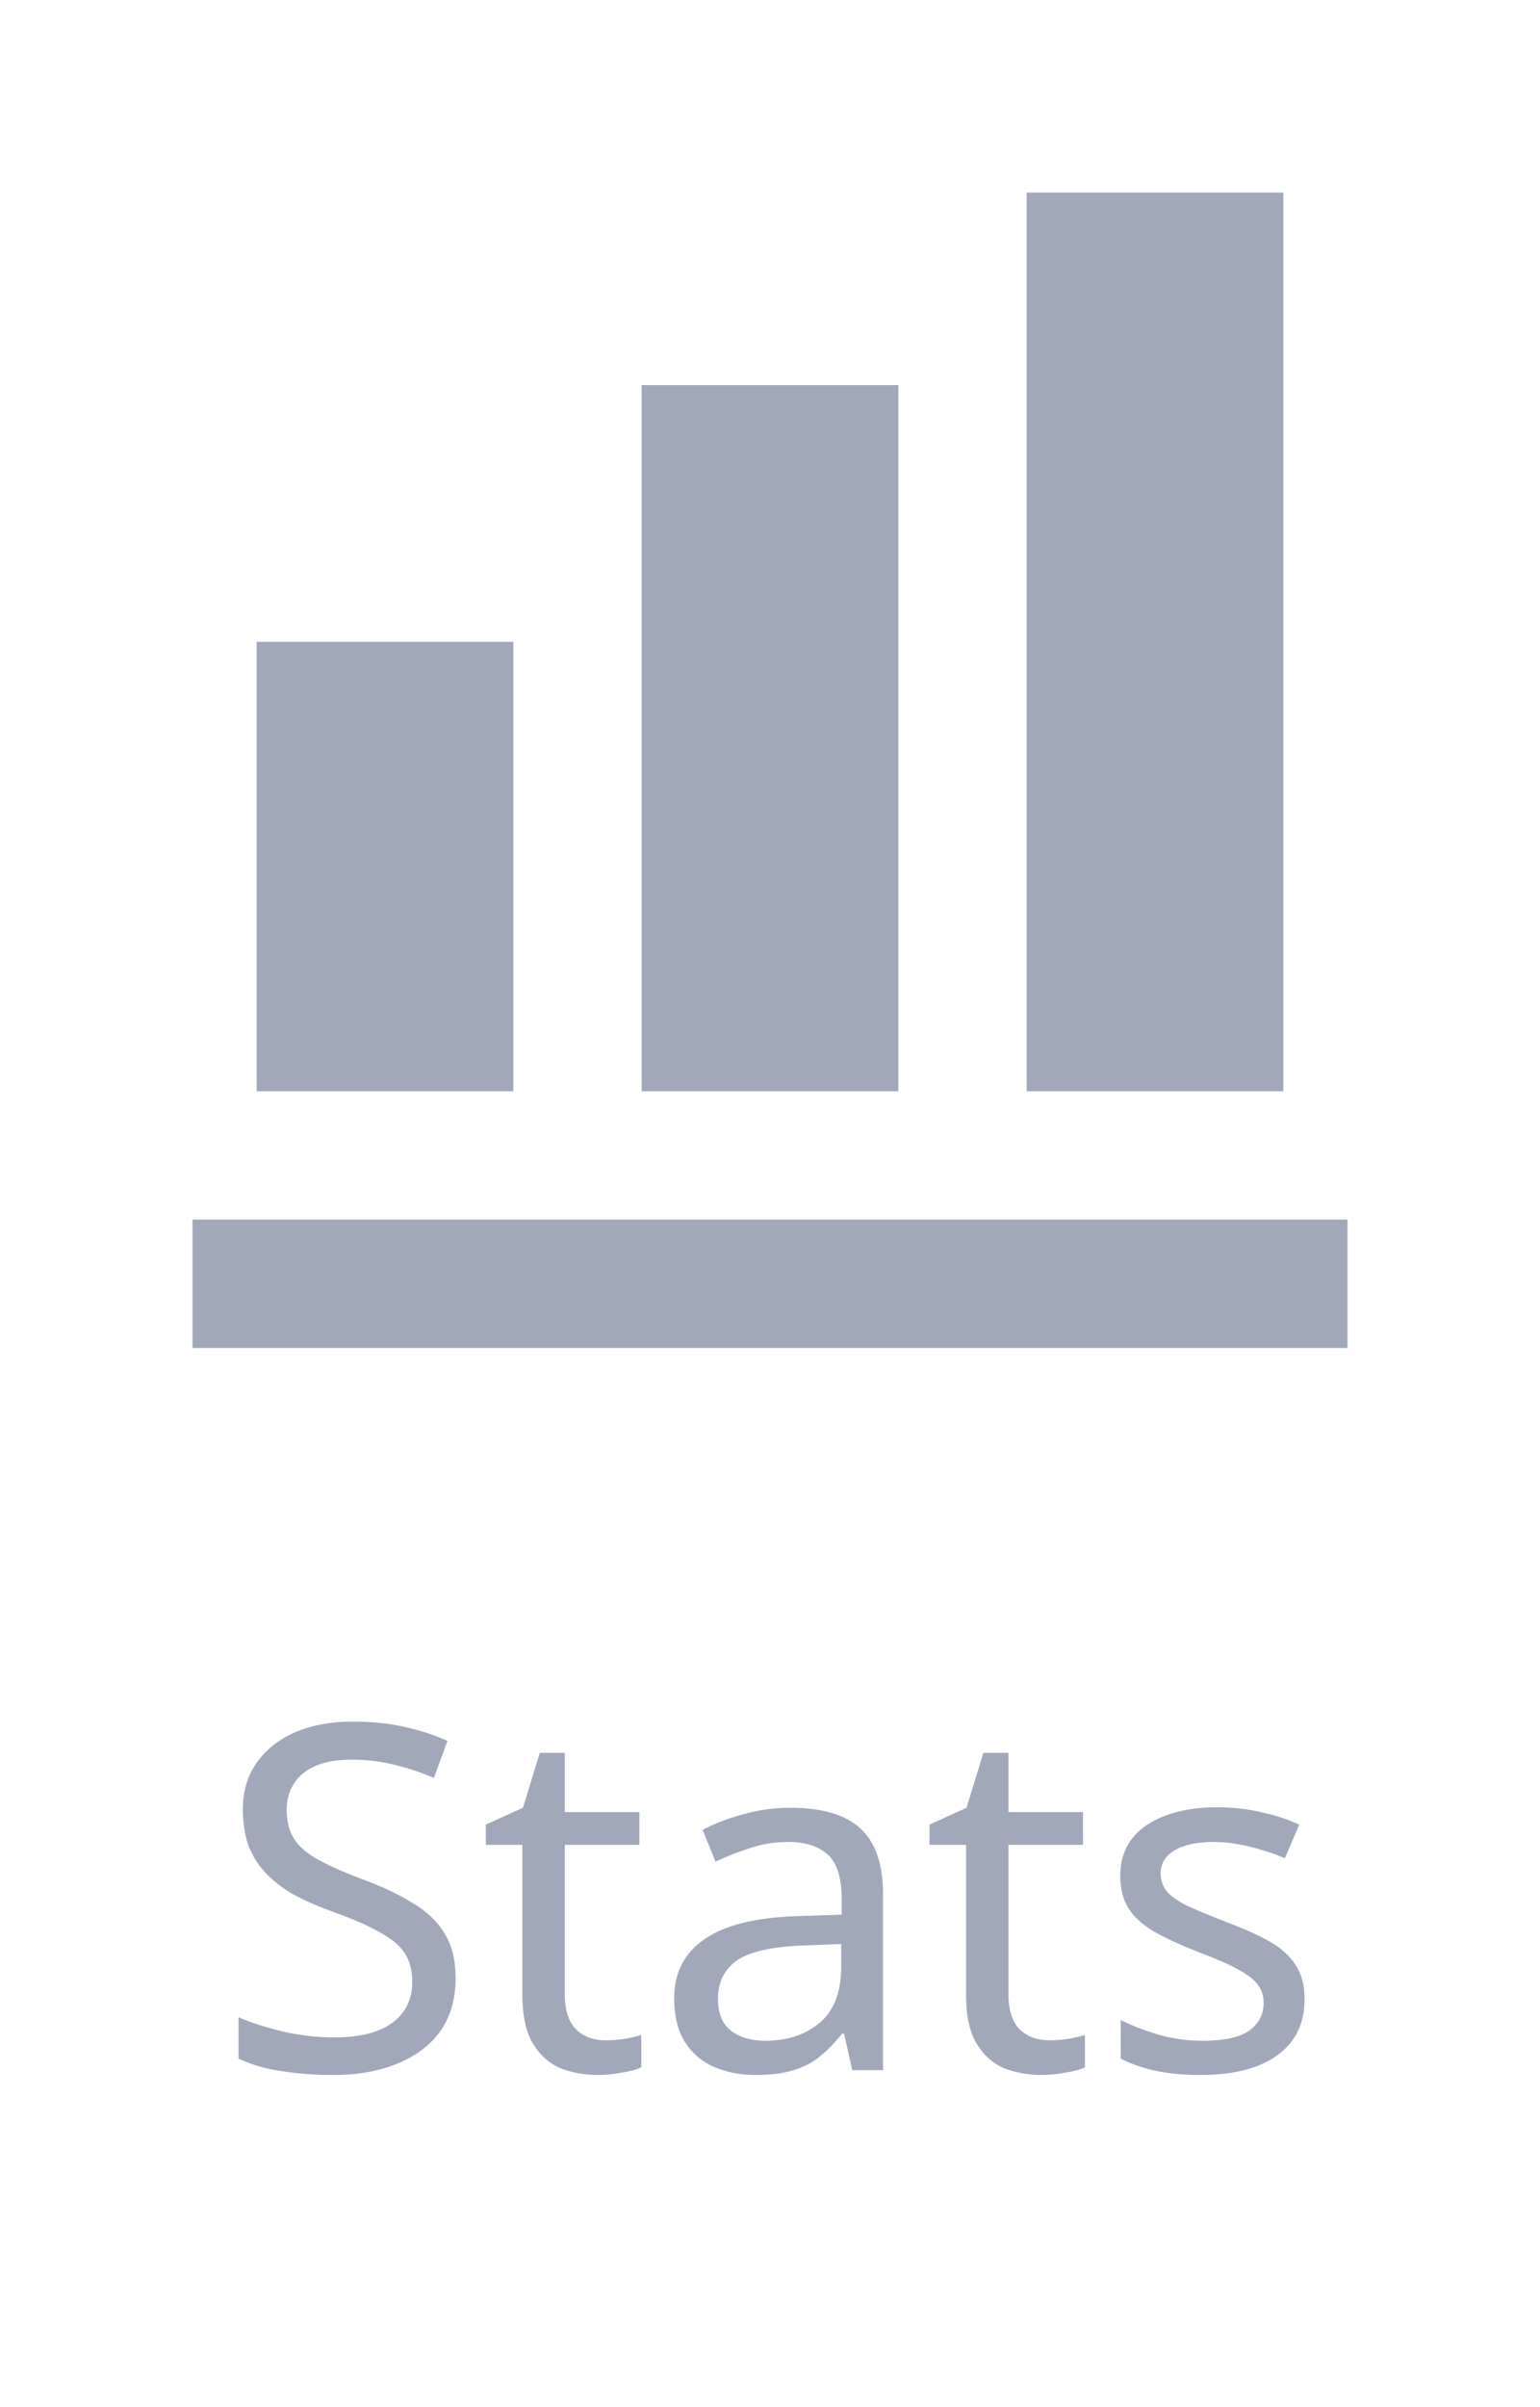 <svg width="32" height="50" viewBox="0 0 32 50" fill="none" xmlns="http://www.w3.org/2000/svg">
<path d="M28 28H4V25.333H28V28ZM10.667 13.333H5.333V22.667H10.667V13.333ZM18.667 8H13.333V22.667H18.667V8ZM26.667 4H21.333V22.667H26.667V4Z" fill="#A0A8BA"/>
<path d="M9.467 41.09C9.467 41.517 9.364 41.88 9.157 42.18C8.951 42.473 8.654 42.7 8.267 42.86C7.887 43.02 7.437 43.1 6.917 43.1C6.651 43.1 6.394 43.087 6.147 43.06C5.907 43.033 5.687 42.997 5.487 42.95C5.287 42.897 5.111 42.833 4.957 42.76V41.9C5.197 42.007 5.494 42.103 5.847 42.19C6.207 42.277 6.577 42.32 6.957 42.32C7.311 42.32 7.607 42.273 7.847 42.18C8.087 42.087 8.267 41.953 8.387 41.78C8.507 41.607 8.567 41.403 8.567 41.17C8.567 40.937 8.517 40.74 8.417 40.58C8.317 40.42 8.144 40.273 7.897 40.14C7.657 40 7.321 39.853 6.887 39.7C6.581 39.587 6.311 39.467 6.077 39.34C5.851 39.207 5.661 39.057 5.507 38.89C5.354 38.723 5.237 38.533 5.157 38.32C5.084 38.107 5.047 37.86 5.047 37.58C5.047 37.2 5.144 36.877 5.337 36.61C5.531 36.337 5.797 36.127 6.137 35.98C6.484 35.833 6.881 35.76 7.327 35.76C7.721 35.76 8.081 35.797 8.407 35.87C8.734 35.943 9.031 36.04 9.297 36.16L9.017 36.93C8.771 36.823 8.501 36.733 8.207 36.66C7.921 36.587 7.621 36.55 7.307 36.55C7.007 36.55 6.757 36.593 6.557 36.68C6.357 36.767 6.207 36.89 6.107 37.05C6.007 37.203 5.957 37.383 5.957 37.59C5.957 37.83 6.007 38.03 6.107 38.19C6.207 38.35 6.371 38.493 6.597 38.62C6.824 38.747 7.131 38.883 7.517 39.03C7.937 39.183 8.291 39.35 8.577 39.53C8.871 39.703 9.091 39.913 9.237 40.16C9.391 40.407 9.467 40.717 9.467 41.09ZM12.575 42.38C12.709 42.38 12.845 42.37 12.986 42.35C13.126 42.323 13.239 42.297 13.325 42.27V42.94C13.232 42.987 13.099 43.023 12.925 43.05C12.752 43.083 12.585 43.1 12.425 43.1C12.146 43.1 11.886 43.053 11.646 42.96C11.412 42.86 11.222 42.69 11.075 42.45C10.929 42.21 10.855 41.873 10.855 41.44V38.32H10.095V37.9L10.866 37.55L11.216 36.41H11.736V37.64H13.286V38.32H11.736V41.42C11.736 41.747 11.812 41.99 11.966 42.15C12.126 42.303 12.329 42.38 12.575 42.38ZM16.429 37.55C17.082 37.55 17.566 37.693 17.879 37.98C18.192 38.267 18.349 38.723 18.349 39.35V43H17.709L17.539 42.24H17.499C17.346 42.433 17.186 42.597 17.019 42.73C16.859 42.857 16.672 42.95 16.459 43.01C16.252 43.07 15.999 43.1 15.699 43.1C15.379 43.1 15.089 43.043 14.829 42.93C14.575 42.817 14.376 42.643 14.229 42.41C14.082 42.17 14.009 41.87 14.009 41.51C14.009 40.977 14.219 40.567 14.639 40.28C15.059 39.987 15.706 39.827 16.579 39.8L17.489 39.77V39.45C17.489 39.003 17.392 38.693 17.199 38.52C17.006 38.347 16.732 38.26 16.379 38.26C16.099 38.26 15.832 38.303 15.579 38.39C15.325 38.47 15.089 38.563 14.869 38.67L14.599 38.01C14.832 37.883 15.109 37.777 15.429 37.69C15.749 37.597 16.082 37.55 16.429 37.55ZM16.689 40.41C16.022 40.437 15.559 40.543 15.299 40.73C15.046 40.917 14.919 41.18 14.919 41.52C14.919 41.82 15.009 42.04 15.189 42.18C15.376 42.32 15.612 42.39 15.899 42.39C16.352 42.39 16.729 42.267 17.029 42.02C17.329 41.767 17.479 41.38 17.479 40.86V40.38L16.689 40.41ZM21.794 42.38C21.928 42.38 22.064 42.37 22.204 42.35C22.344 42.323 22.458 42.297 22.544 42.27V42.94C22.451 42.987 22.318 43.023 22.144 43.05C21.971 43.083 21.804 43.1 21.644 43.1C21.364 43.1 21.104 43.053 20.864 42.96C20.631 42.86 20.441 42.69 20.294 42.45C20.148 42.21 20.074 41.873 20.074 41.44V38.32H19.314V37.9L20.084 37.55L20.434 36.41H20.954V37.64H22.504V38.32H20.954V41.42C20.954 41.747 21.031 41.99 21.184 42.15C21.344 42.303 21.548 42.38 21.794 42.38ZM27.108 41.52C27.108 41.867 27.021 42.157 26.848 42.39C26.674 42.623 26.428 42.8 26.108 42.92C25.788 43.04 25.408 43.1 24.968 43.1C24.594 43.1 24.271 43.07 23.998 43.01C23.731 42.95 23.494 42.867 23.288 42.76V41.96C23.501 42.067 23.758 42.167 24.058 42.26C24.364 42.347 24.674 42.39 24.988 42.39C25.434 42.39 25.758 42.32 25.958 42.18C26.158 42.033 26.258 41.84 26.258 41.6C26.258 41.467 26.221 41.347 26.148 41.24C26.074 41.133 25.941 41.027 25.748 40.92C25.561 40.813 25.291 40.693 24.938 40.56C24.591 40.427 24.294 40.293 24.048 40.16C23.801 40.027 23.611 39.867 23.478 39.68C23.344 39.493 23.278 39.253 23.278 38.96C23.278 38.507 23.461 38.157 23.828 37.91C24.201 37.663 24.688 37.54 25.288 37.54C25.614 37.54 25.918 37.573 26.198 37.64C26.484 37.7 26.751 37.787 26.998 37.9L26.698 38.6C26.551 38.533 26.394 38.477 26.228 38.43C26.068 38.377 25.904 38.337 25.738 38.31C25.571 38.277 25.401 38.26 25.228 38.26C24.868 38.26 24.591 38.32 24.398 38.44C24.211 38.553 24.118 38.71 24.118 38.91C24.118 39.057 24.161 39.183 24.248 39.29C24.334 39.39 24.478 39.49 24.678 39.59C24.884 39.683 25.158 39.797 25.498 39.93C25.838 40.057 26.128 40.187 26.368 40.32C26.608 40.453 26.791 40.617 26.918 40.81C27.044 40.997 27.108 41.233 27.108 41.52Z" fill="#A0A8BA"/>
</svg>
